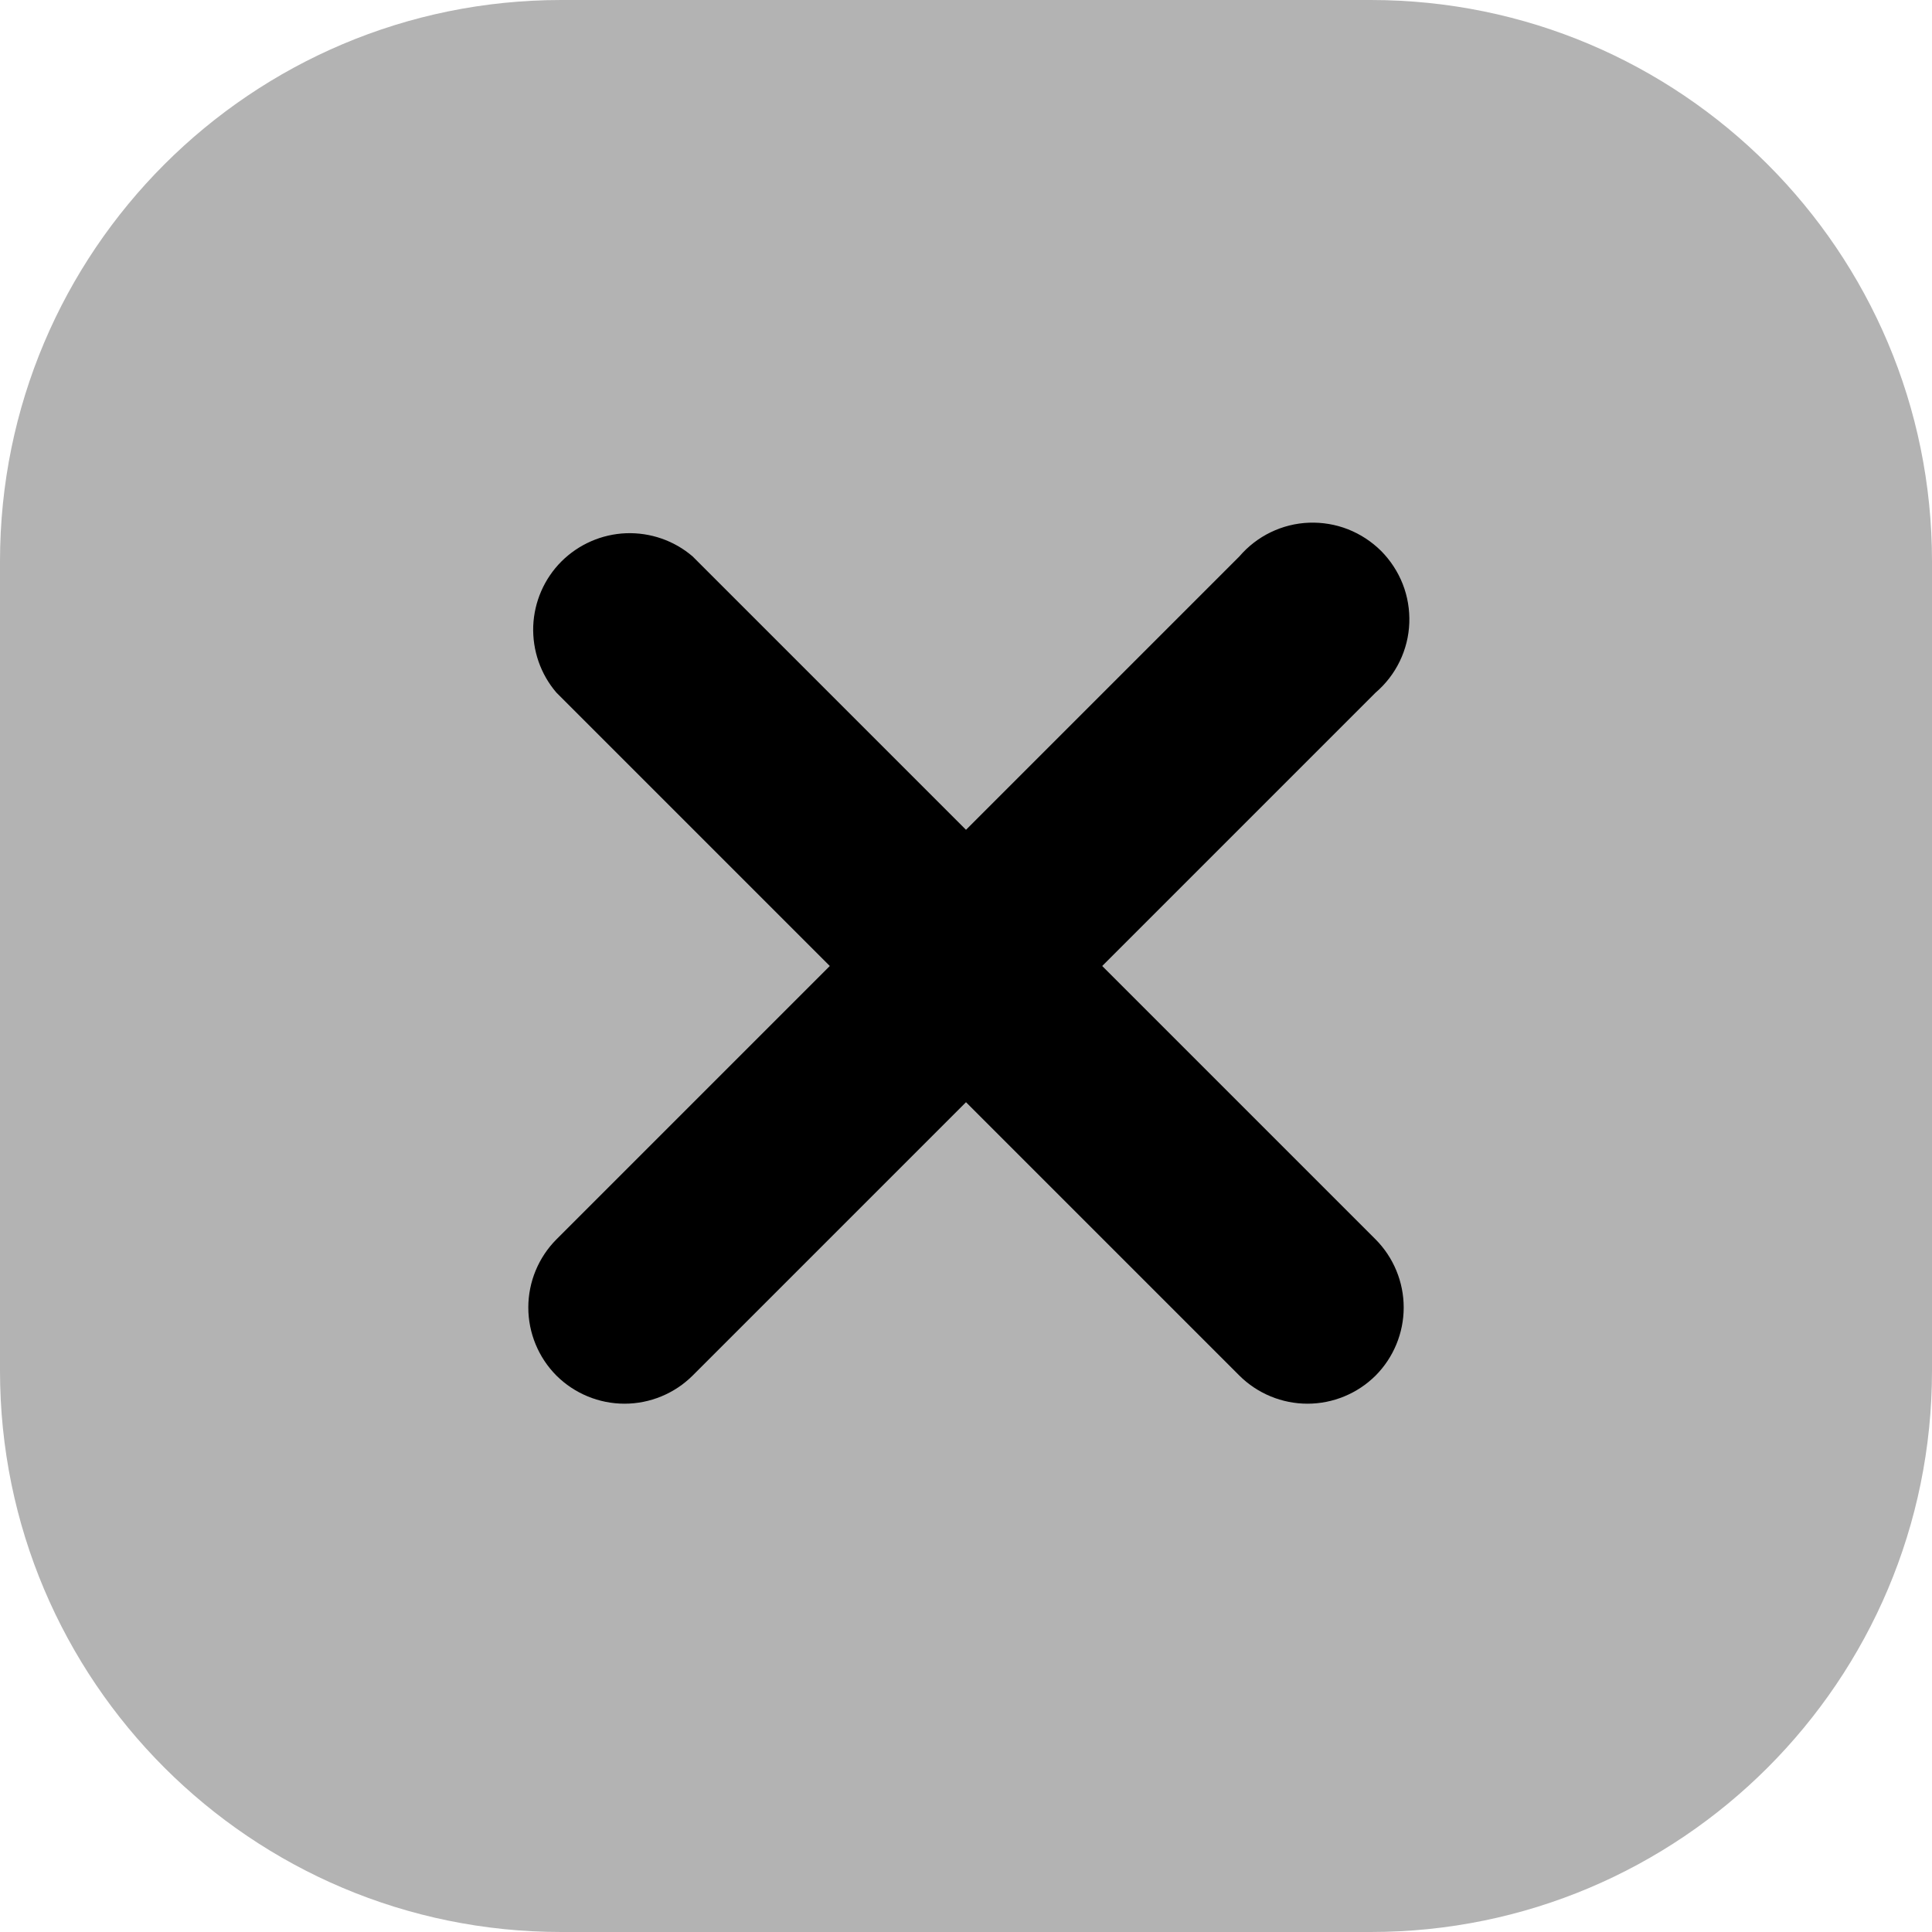 <svg xmlns="http://www.w3.org/2000/svg" width="20" height="20" viewBox="0 0 20 20" fill="none">
    <path opacity="0.3"
          d="M14.19 0H5.81C2.601 0 0 2.601 0 5.81V14.19C0 17.399 2.601 20 5.81 20H14.19C17.399 20 20 17.399 20 14.19V5.81C20 2.601 17.399 0 14.19 0Z"
          fill="currentColor"/>
    <path d="M11.41 10L14.24 7.17C14.345 7.08 14.43 6.97 14.49 6.846C14.55 6.722 14.584 6.587 14.589 6.449C14.594 6.311 14.571 6.174 14.521 6.046C14.47 5.917 14.394 5.801 14.297 5.703C14.199 5.606 14.083 5.53 13.954 5.479C13.826 5.429 13.689 5.406 13.551 5.411C13.413 5.416 13.278 5.45 13.154 5.51C13.03 5.57 12.92 5.655 12.83 5.76L10 8.59L7.17 5.76C6.979 5.596 6.733 5.511 6.481 5.52C6.229 5.53 5.991 5.634 5.812 5.812C5.634 5.99 5.53 6.229 5.52 6.481C5.511 6.733 5.596 6.979 5.76 7.17L8.59 10L5.76 12.83C5.574 13.017 5.469 13.271 5.469 13.535C5.469 13.799 5.574 14.053 5.76 14.24C5.947 14.426 6.201 14.531 6.465 14.531C6.729 14.531 6.983 14.426 7.17 14.24L10 11.41L12.83 14.24C13.017 14.426 13.271 14.531 13.535 14.531C13.799 14.531 14.053 14.426 14.24 14.24C14.426 14.053 14.531 13.799 14.531 13.535C14.531 13.271 14.426 13.017 14.24 12.83L11.41 10Z"
          fill="currentColor"/>
</svg>
